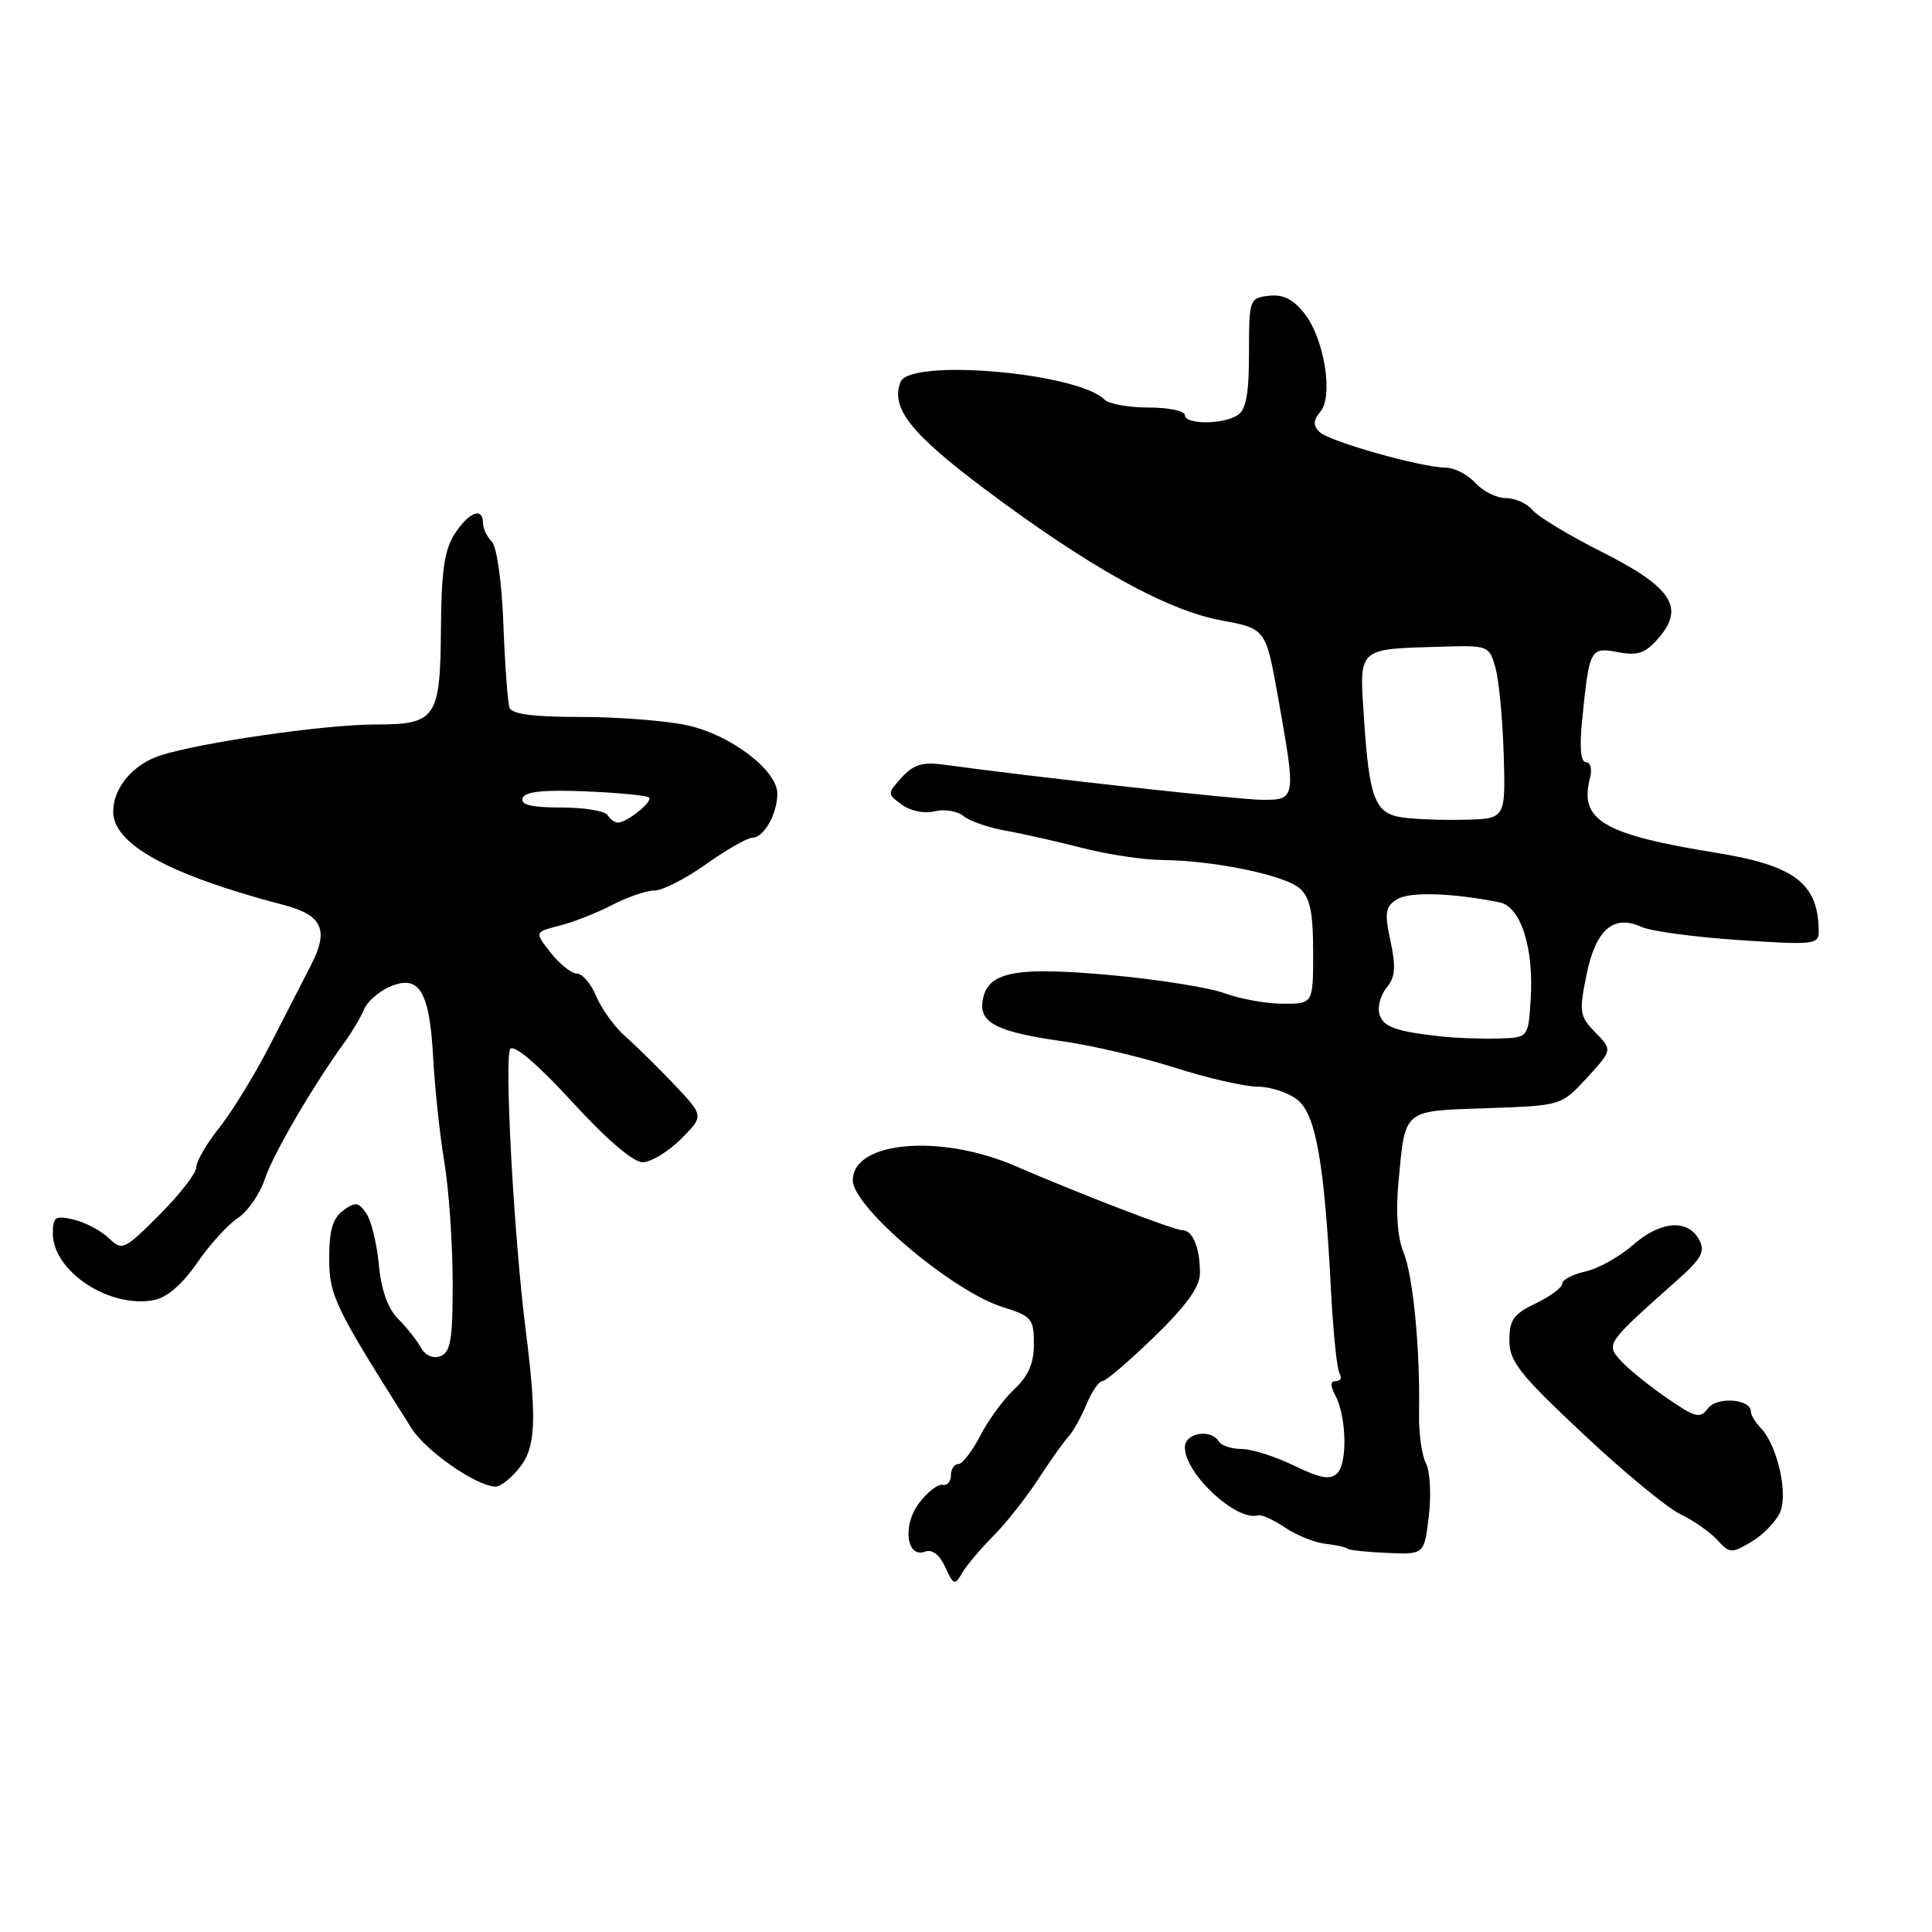 <?xml version="1.0" encoding="UTF-8" standalone="no"?>
<!DOCTYPE svg PUBLIC "-//W3C//DTD SVG 1.1//EN" "http://www.w3.org/Graphics/SVG/1.1/DTD/svg11.dtd" >
<svg xmlns="http://www.w3.org/2000/svg" xmlns:xlink="http://www.w3.org/1999/xlink" version="1.1" viewBox="0 0 256 256">
 <g >
 <path fill="currentColor"
d=" M 131.57 203.58 C 133.26 201.89 135.96 198.47 137.57 196.00 C 139.18 193.53 140.99 190.98 141.59 190.34 C 142.19 189.69 143.26 187.78 143.96 186.09 C 144.67 184.39 145.62 183.00 146.08 183.00 C 146.54 183.00 149.63 180.35 152.96 177.12 C 157.22 172.98 159.00 170.50 159.00 168.70 C 159.00 165.31 158.04 163.00 156.64 163.00 C 155.55 163.00 143.23 158.26 134.50 154.49 C 124.57 150.20 113.00 151.22 113.00 156.40 C 113.00 159.95 126.21 171.12 132.88 173.20 C 136.70 174.39 137.00 174.75 137.00 178.07 C 137.00 180.64 136.26 182.34 134.40 184.08 C 132.97 185.41 130.94 188.19 129.88 190.25 C 128.82 192.31 127.52 194.00 126.98 194.00 C 126.44 194.00 126.00 194.68 126.00 195.50 C 126.00 196.32 125.51 196.89 124.91 196.75 C 124.31 196.61 122.91 197.68 121.81 199.13 C 119.53 202.09 120.10 206.56 122.62 205.59 C 123.52 205.25 124.51 206.02 125.25 207.65 C 126.34 210.03 126.52 210.10 127.47 208.46 C 128.04 207.47 129.88 205.27 131.57 203.58 Z  M 189.33 200.87 C 189.66 198.05 189.49 194.91 188.94 193.88 C 188.39 192.85 187.98 189.87 188.03 187.26 C 188.19 178.78 187.24 169.00 185.97 165.92 C 185.17 163.99 184.93 160.66 185.30 156.69 C 186.22 146.86 185.77 147.23 197.02 146.84 C 206.90 146.50 206.90 146.50 210.28 142.81 C 213.66 139.12 213.66 139.12 211.40 136.81 C 209.30 134.67 209.22 134.12 210.21 129.21 C 211.43 123.18 213.78 121.12 217.51 122.82 C 218.75 123.39 224.54 124.17 230.38 124.56 C 240.37 125.23 241.00 125.16 240.99 123.39 C 240.94 117.07 237.82 114.68 227.46 113.01 C 212.42 110.58 209.22 108.69 210.68 103.11 C 210.99 101.93 210.76 101.00 210.16 101.00 C 209.47 101.00 209.28 99.13 209.61 95.75 C 210.58 85.94 210.69 85.72 214.36 86.41 C 217.03 86.91 218.02 86.57 219.79 84.52 C 223.29 80.50 221.48 77.77 212.23 73.12 C 207.92 70.95 203.80 68.46 203.07 67.59 C 202.35 66.71 200.75 66.00 199.53 66.00 C 198.31 66.00 196.50 65.10 195.50 64.00 C 194.50 62.90 192.75 61.99 191.60 61.97 C 188.26 61.93 176.09 58.49 174.83 57.23 C 173.97 56.37 174.00 55.70 174.96 54.55 C 176.71 52.44 175.47 44.87 172.83 41.52 C 171.36 39.64 170.01 38.98 168.13 39.19 C 165.56 39.49 165.50 39.66 165.50 46.78 C 165.50 52.16 165.11 54.31 164.00 55.01 C 162.02 56.28 157.00 56.27 157.00 55.00 C 157.00 54.45 154.84 54.00 152.20 54.00 C 149.56 54.00 146.93 53.53 146.35 52.95 C 142.77 49.37 120.53 47.45 119.32 50.62 C 117.99 54.07 120.69 57.47 130.64 64.92 C 144.41 75.21 154.59 80.86 161.81 82.20 C 167.73 83.30 167.73 83.30 169.36 92.46 C 171.75 105.84 171.73 106.00 167.25 105.98 C 164.11 105.96 137.42 103.02 124.98 101.31 C 122.25 100.94 121.02 101.32 119.49 103.01 C 117.54 105.17 117.54 105.19 119.51 106.63 C 120.66 107.47 122.49 107.84 123.85 107.50 C 125.14 107.18 126.85 107.46 127.65 108.12 C 128.45 108.79 130.99 109.67 133.30 110.08 C 135.61 110.49 140.20 111.53 143.50 112.38 C 146.80 113.23 151.55 113.94 154.07 113.96 C 160.89 114.02 170.27 115.97 172.25 117.74 C 173.59 118.95 174.00 120.90 174.00 126.15 C 174.00 133.00 174.00 133.00 170.02 133.00 C 167.83 133.00 164.34 132.38 162.27 131.61 C 160.20 130.85 153.32 129.76 147.00 129.19 C 134.32 128.05 130.75 128.79 130.19 132.69 C 129.78 135.56 132.17 136.75 140.83 137.98 C 144.68 138.52 151.35 140.09 155.66 141.47 C 159.97 142.85 164.91 143.98 166.64 143.99 C 168.37 143.99 170.76 144.79 171.95 145.76 C 174.38 147.73 175.50 154.16 176.38 171.25 C 176.66 176.62 177.16 181.45 177.50 182.00 C 177.84 182.55 177.63 183.00 177.02 183.00 C 176.27 183.00 176.24 183.57 176.92 184.86 C 178.41 187.63 178.58 193.82 177.20 195.20 C 176.27 196.13 175.00 195.91 171.47 194.20 C 168.98 192.99 165.86 192.00 164.53 192.00 C 163.20 192.00 161.84 191.55 161.50 191.00 C 160.43 189.27 157.00 189.86 157.00 191.78 C 157.00 195.29 163.85 201.64 166.72 200.79 C 167.15 200.66 168.76 201.39 170.29 202.42 C 171.83 203.45 174.23 204.41 175.63 204.56 C 177.03 204.72 178.34 205.00 178.54 205.20 C 178.73 205.40 181.11 205.66 183.81 205.77 C 188.72 205.99 188.72 205.99 189.33 200.87 Z  M 235.85 200.43 C 236.98 197.94 235.51 191.48 233.28 189.18 C 232.58 188.45 232.00 187.49 232.00 187.05 C 232.00 185.36 227.51 185.02 226.32 186.61 C 225.27 188.02 224.66 187.86 220.82 185.21 C 218.44 183.57 215.70 181.35 214.73 180.26 C 212.77 178.08 212.82 178.00 222.33 169.55 C 225.46 166.77 225.97 165.81 225.16 164.29 C 223.66 161.49 220.04 161.76 216.40 164.95 C 214.61 166.52 211.77 168.11 210.07 168.48 C 208.38 168.86 207.00 169.58 207.00 170.10 C 207.00 170.61 205.43 171.78 203.50 172.70 C 200.57 174.10 200.00 174.89 200.00 177.60 C 200.00 180.39 201.32 182.07 209.75 189.98 C 215.11 195.02 220.92 199.81 222.66 200.64 C 224.40 201.47 226.59 203.00 227.54 204.05 C 229.17 205.84 229.43 205.86 232.05 204.31 C 233.58 203.41 235.29 201.66 235.85 200.43 Z  M 68.90 194.40 C 71.00 191.73 71.15 188.07 69.63 176.00 C 68.08 163.71 66.79 139.81 67.63 138.97 C 68.19 138.41 71.40 141.17 75.84 146.03 C 80.32 150.93 83.91 154.00 85.14 154.00 C 86.25 154.00 88.53 152.62 90.22 150.94 C 93.28 147.87 93.28 147.87 89.39 143.76 C 87.25 141.50 84.32 138.62 82.88 137.35 C 81.44 136.08 79.70 133.68 79.01 132.02 C 78.32 130.36 77.17 129.00 76.45 129.00 C 75.73 129.00 74.17 127.76 72.98 126.25 C 70.81 123.50 70.81 123.50 74.16 122.65 C 76.00 122.18 79.14 120.95 81.14 119.90 C 83.14 118.86 85.64 118.00 86.71 118.00 C 87.78 118.00 90.86 116.43 93.57 114.50 C 96.28 112.58 99.04 111.00 99.71 111.00 C 101.21 111.00 103.00 107.82 103.00 105.17 C 103.00 102.05 96.77 97.33 91.03 96.10 C 88.21 95.49 81.86 95.00 76.92 95.00 C 70.63 95.00 67.81 94.63 67.50 93.75 C 67.27 93.06 66.90 88.10 66.70 82.71 C 66.49 77.10 65.83 72.43 65.16 71.76 C 64.52 71.12 64.00 70.01 64.00 69.30 C 64.00 67.14 62.15 67.83 60.27 70.71 C 58.90 72.80 58.48 75.60 58.43 83.14 C 58.34 95.25 57.83 96.00 49.63 96.00 C 43.03 96.01 26.54 98.39 21.25 100.10 C 17.61 101.28 15.00 104.39 15.00 107.55 C 15.00 111.88 22.44 115.95 37.65 119.93 C 42.74 121.27 43.61 123.23 41.20 127.90 C 40.18 129.88 37.73 134.66 35.75 138.52 C 33.77 142.37 30.77 147.27 29.08 149.40 C 27.38 151.53 26.00 153.91 26.00 154.69 C 26.00 155.46 23.81 158.28 21.13 160.96 C 16.43 165.67 16.21 165.77 14.38 164.03 C 13.35 163.05 11.26 161.95 9.75 161.60 C 7.32 161.04 7.00 161.25 7.00 163.43 C 7.00 168.45 14.48 173.40 20.38 172.27 C 22.12 171.94 24.15 170.19 26.10 167.36 C 27.76 164.95 30.19 162.26 31.51 161.40 C 32.82 160.54 34.43 158.22 35.09 156.24 C 36.18 152.93 41.41 143.96 45.71 138.03 C 46.69 136.68 47.82 134.76 48.22 133.77 C 48.62 132.79 50.10 131.46 51.51 130.81 C 55.50 129.00 56.91 131.21 57.39 140.03 C 57.61 144.14 58.28 150.43 58.88 154.00 C 59.47 157.57 59.97 164.68 59.98 169.78 C 60.00 177.44 59.72 179.17 58.38 179.69 C 57.38 180.07 56.37 179.63 55.76 178.54 C 55.22 177.57 53.85 175.85 52.72 174.72 C 51.39 173.39 50.51 170.90 50.20 167.59 C 49.94 164.79 49.19 161.72 48.53 160.77 C 47.50 159.27 47.08 159.22 45.48 160.39 C 44.10 161.40 43.62 163.03 43.62 166.70 C 43.62 171.69 44.31 173.11 54.53 189.26 C 56.46 192.31 63.16 196.95 65.68 196.98 C 66.33 196.99 67.78 195.83 68.90 194.40 Z  M 191.00 137.34 C 184.84 136.67 183.16 136.04 182.75 134.25 C 182.53 133.29 182.99 131.74 183.77 130.82 C 184.87 129.51 184.98 128.14 184.25 124.71 C 183.43 120.90 183.56 120.13 185.12 119.16 C 186.76 118.13 192.40 118.30 198.71 119.57 C 201.52 120.14 203.27 125.63 202.82 132.50 C 202.50 137.50 202.50 137.50 198.50 137.61 C 196.30 137.67 192.93 137.55 191.00 137.34 Z  M 185.70 108.30 C 182.18 107.74 181.43 105.77 180.74 95.25 C 180.10 85.71 179.77 86.02 190.98 85.69 C 197.23 85.50 197.33 85.54 198.16 88.50 C 198.62 90.15 199.11 95.33 199.25 100.00 C 199.50 108.50 199.50 108.50 194.00 108.62 C 190.97 108.69 187.24 108.54 185.70 108.30 Z  M 80.50 108.00 C 80.16 107.45 77.40 107.00 74.36 107.00 C 70.43 107.00 68.95 106.64 69.24 105.77 C 69.54 104.89 71.95 104.63 77.58 104.86 C 81.93 105.04 85.72 105.41 86.00 105.68 C 86.54 106.21 83.08 109.00 81.87 109.00 C 81.46 109.00 80.84 108.55 80.50 108.00 Z "/>
</g>
</svg>